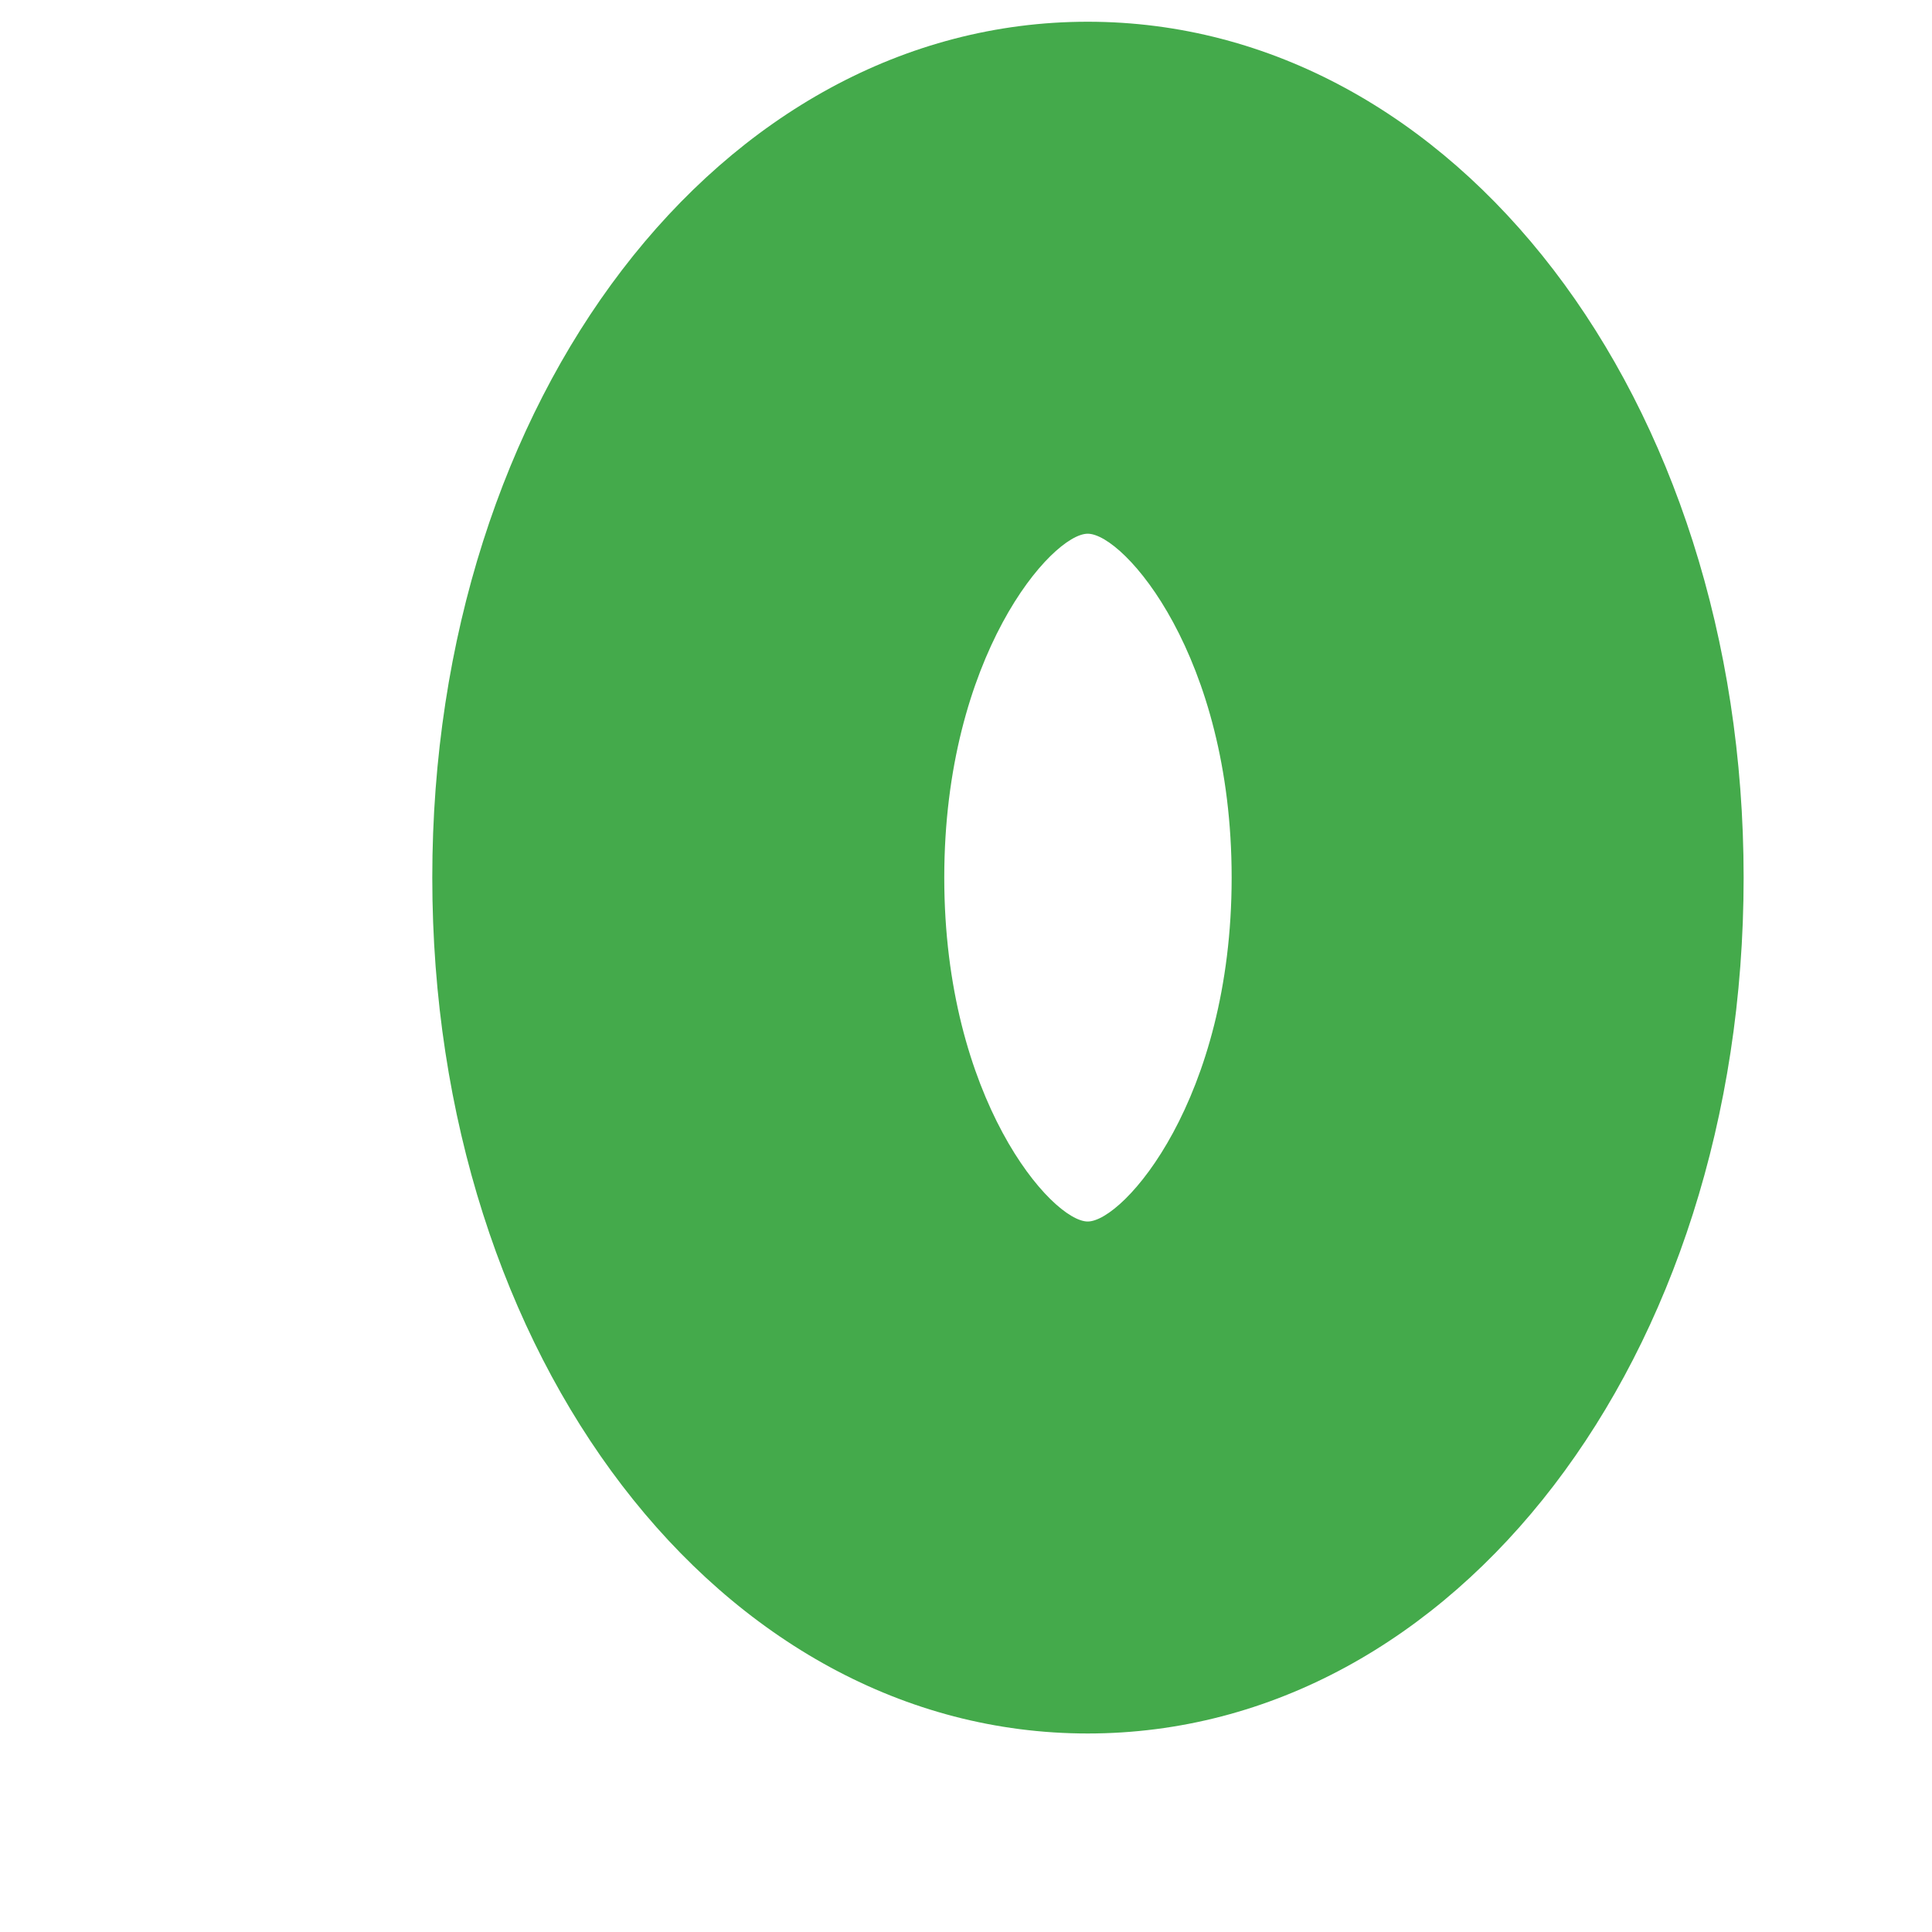 <?xml version="1.0" encoding="UTF-8" standalone="no"?><svg width='4' height='4' viewBox='0 0 4 4' fill='none' xmlns='http://www.w3.org/2000/svg'>
<path d='M2.252 0.045C1.491 0.045 0.895 0.824 0.895 1.817C0.895 2.811 1.491 3.589 2.252 3.589C3.014 3.589 3.61 2.811 3.61 1.817C3.61 0.824 3.013 0.045 2.252 0.045ZM2.252 2.529C2.178 2.529 1.955 2.276 1.955 1.817C1.955 1.358 2.178 1.105 2.252 1.105C2.327 1.105 2.55 1.358 2.55 1.817C2.55 2.276 2.326 2.529 2.252 2.529Z' fill='#44AA4B'/>
</svg>
